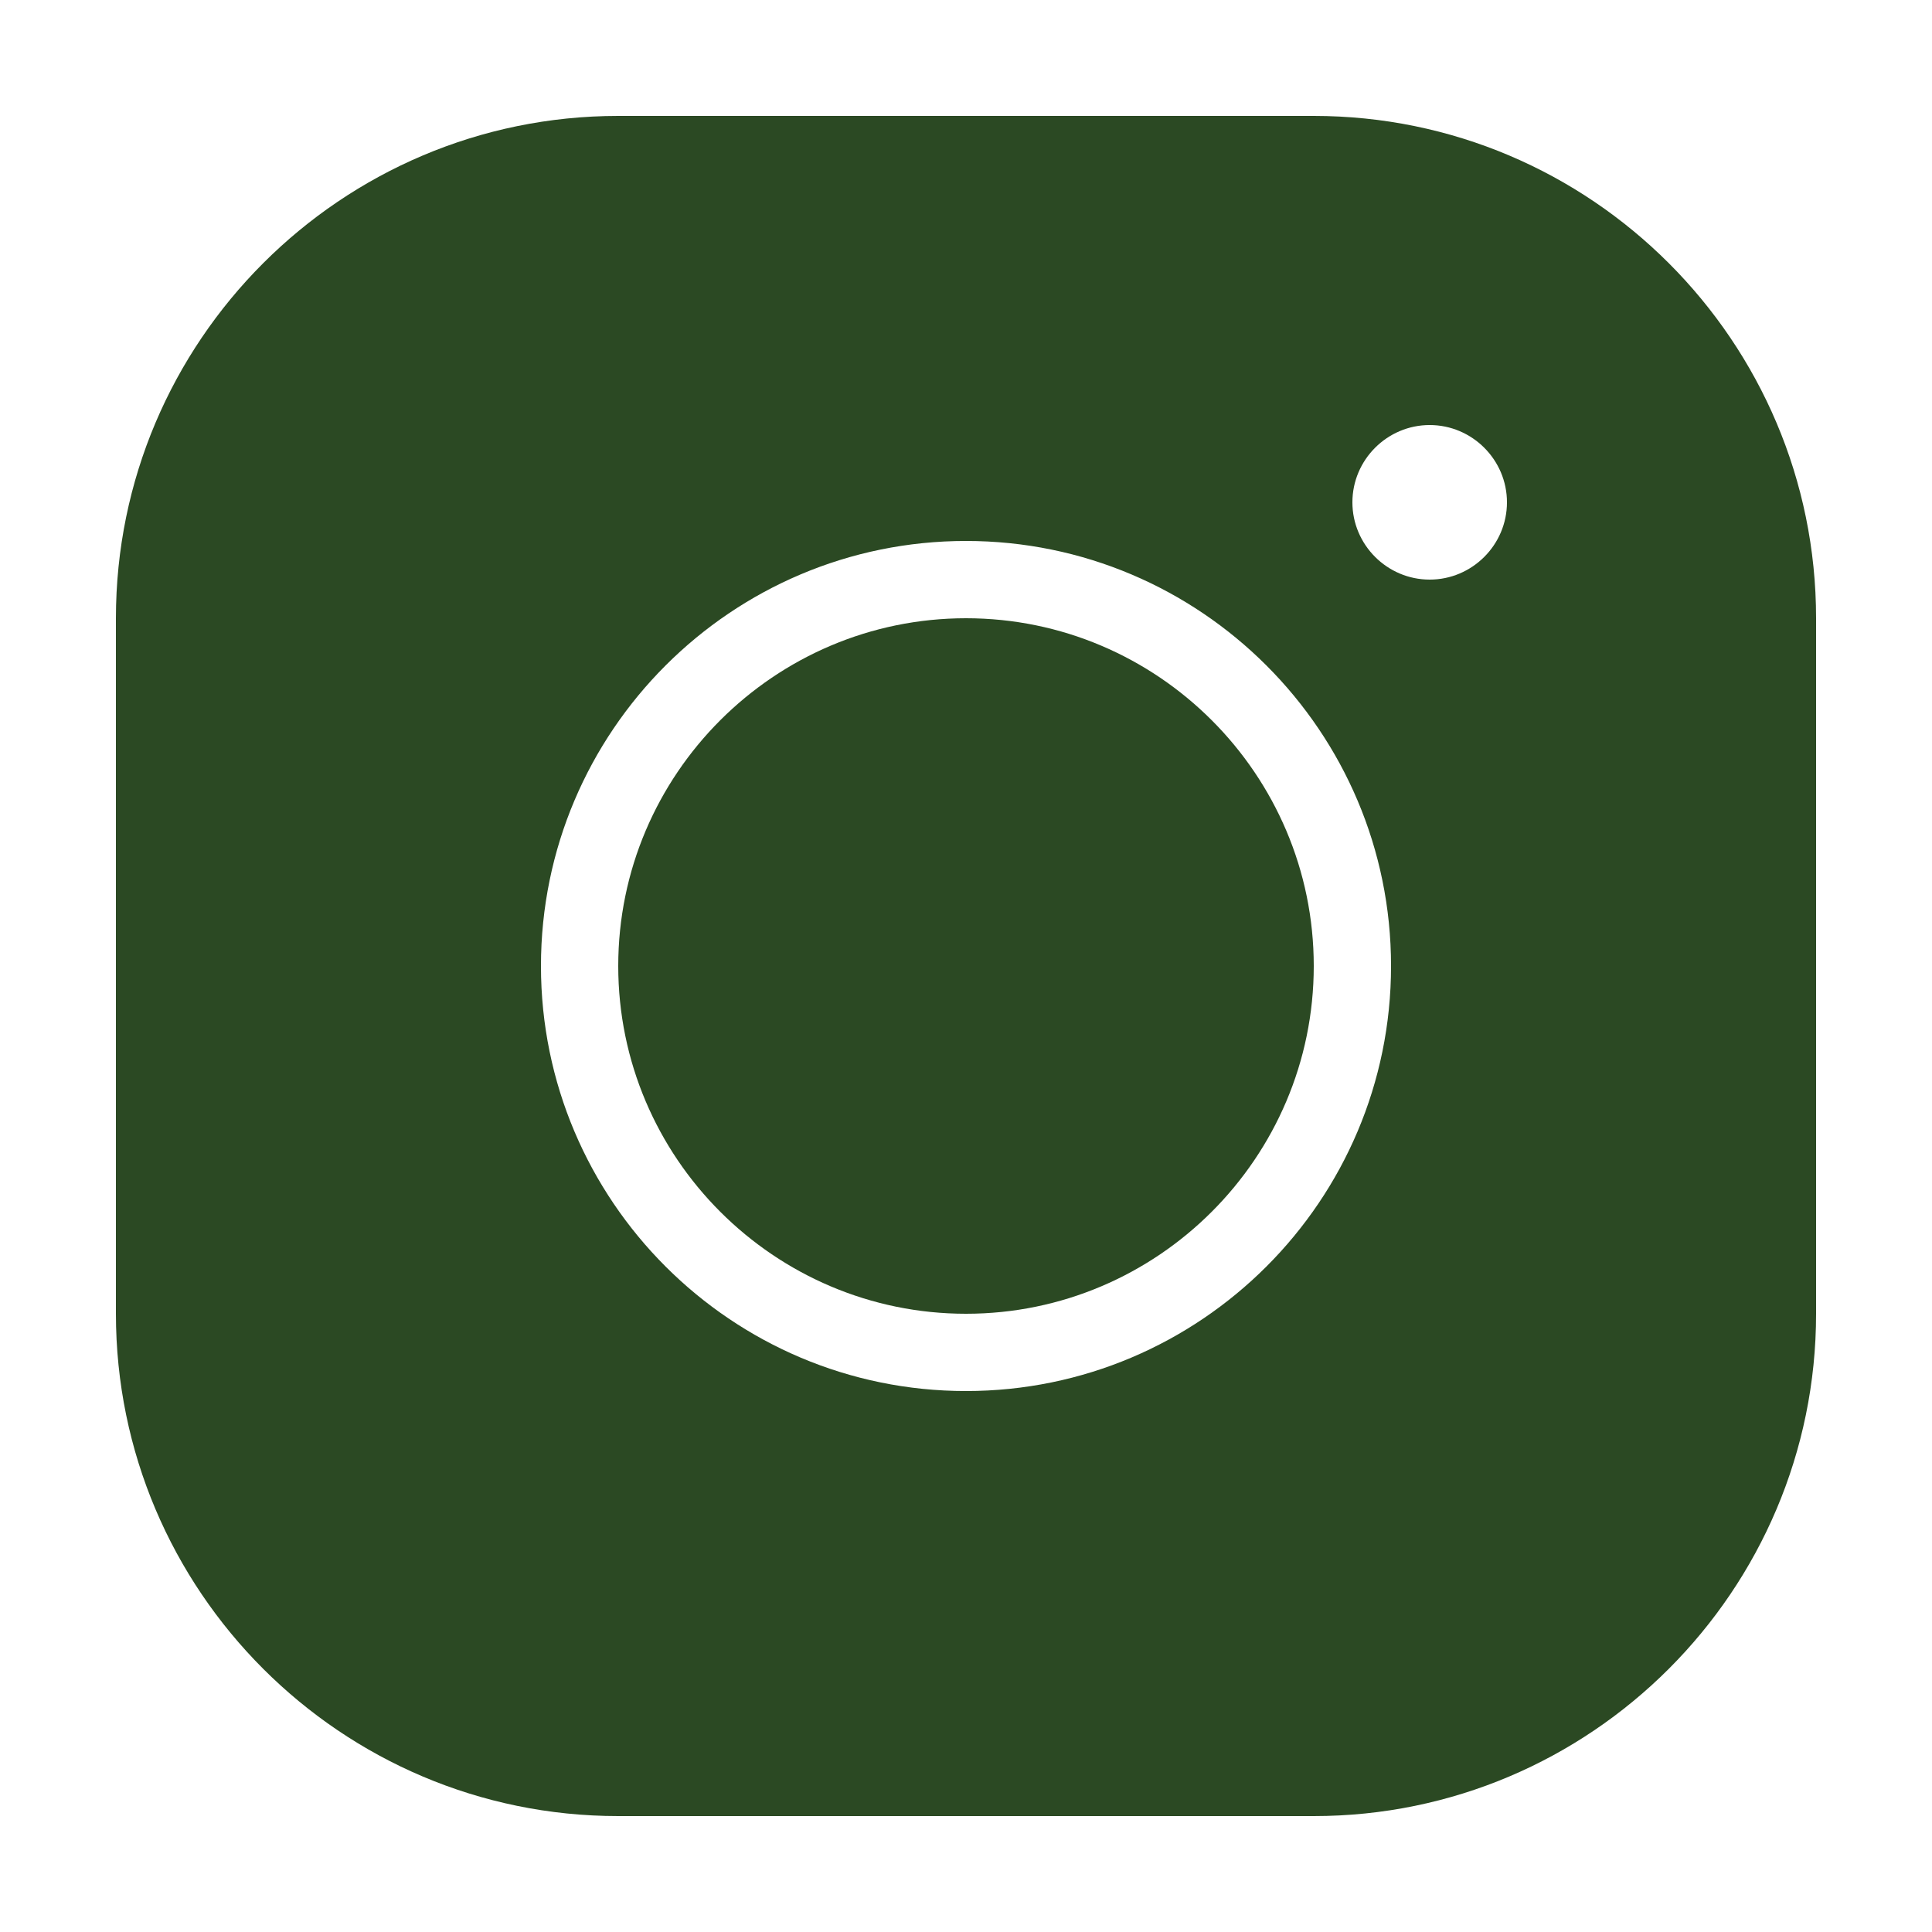 <svg width="70" height="70" viewBox="0 0 70 70" fill="none" xmlns="http://www.w3.org/2000/svg">
<path d="M22.4 4.2C12.362 4.2 4.2 12.362 4.2 22.4V47.6C4.2 57.638 12.362 65.8 22.4 65.8H47.6C57.638 65.8 65.8 57.638 65.8 47.6V22.4C65.8 12.362 57.638 4.2 47.6 4.2H22.4ZM51.8 15.4C53.34 15.4 54.6 16.66 54.6 18.2C54.6 19.74 53.34 21 51.8 21C50.26 21 49 19.74 49 18.2C49 16.66 50.26 15.4 51.8 15.4ZM35 19.6C43.498 19.6 50.4 26.502 50.4 35C50.4 43.498 43.498 50.4 35 50.4C26.502 50.4 19.6 43.498 19.6 35C19.6 26.502 26.502 19.6 35 19.6ZM35 22.4C28.056 22.4 22.4 28.056 22.4 35C22.4 41.944 28.056 47.6 35 47.6C41.944 47.6 47.6 41.944 47.6 35C47.6 28.056 41.944 22.4 35 22.4Z" fill="#2B4923"/>
</svg>
